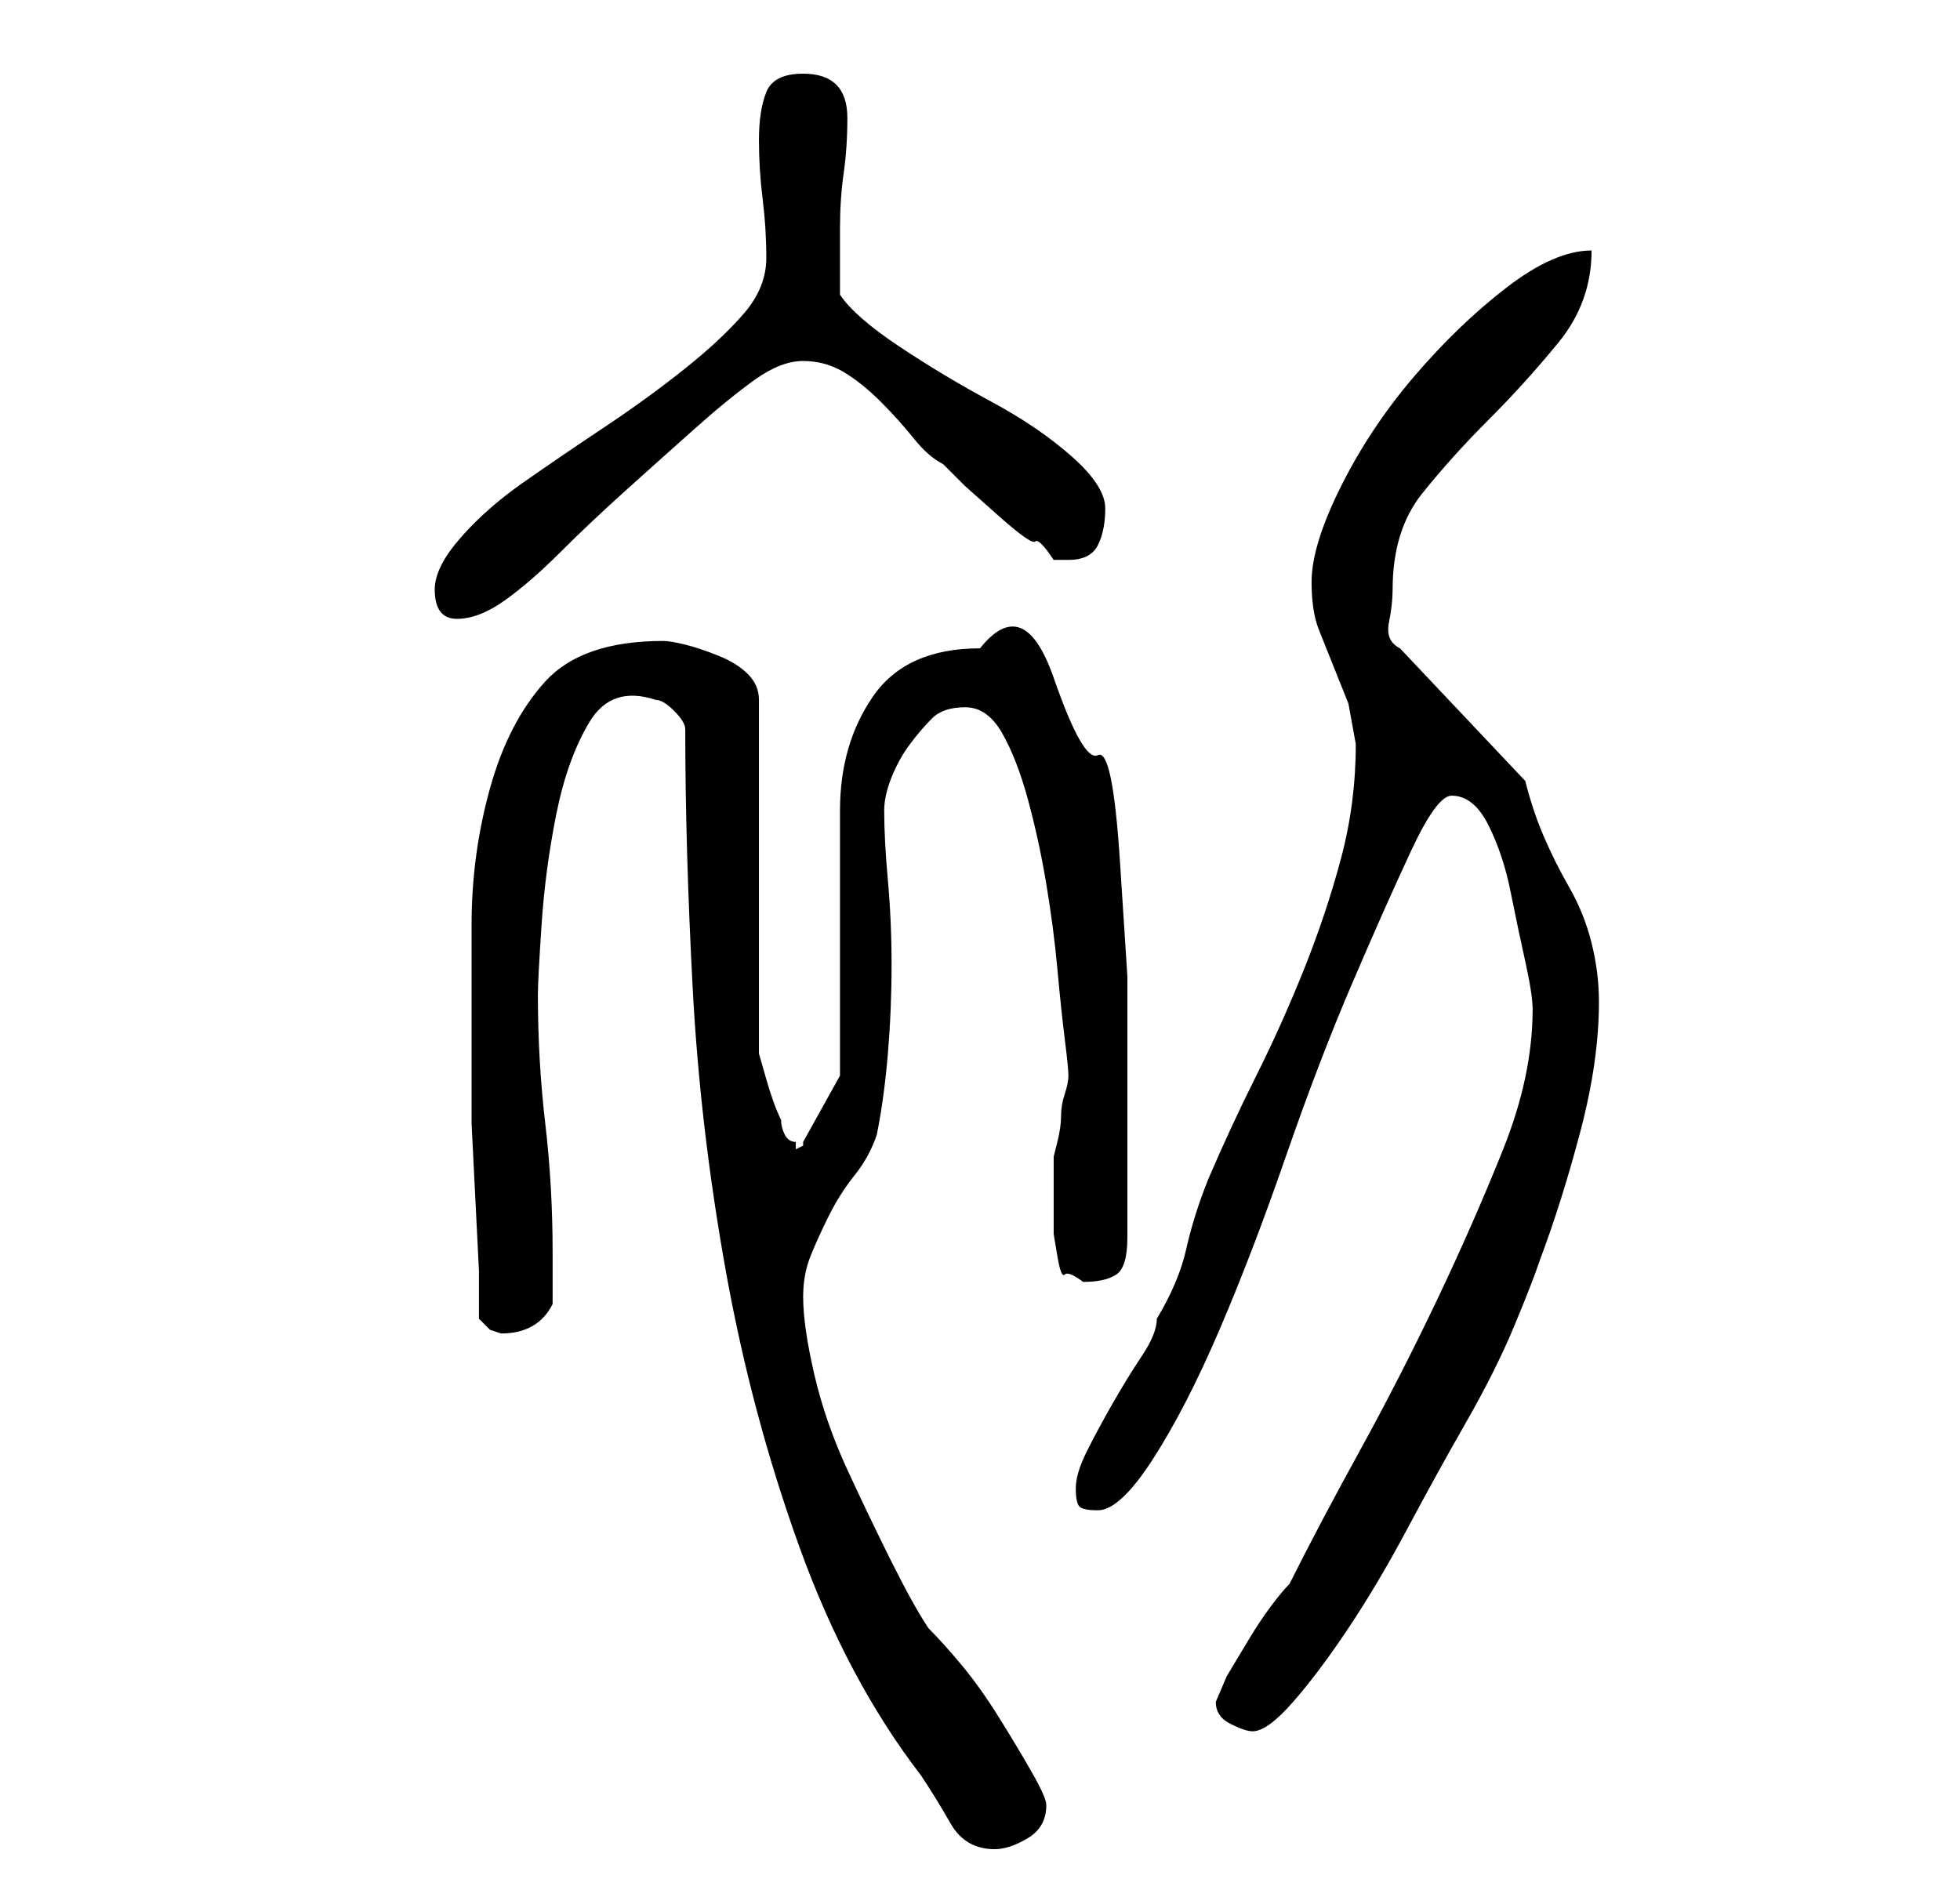 <?xml version="1.0" standalone="no"?>
<!DOCTYPE svg PUBLIC "-//W3C//DTD SVG 1.1//EN" "http://www.w3.org/Graphics/SVG/1.1/DTD/svg11.dtd" >
<svg xmlns="http://www.w3.org/2000/svg" xmlns:xlink="http://www.w3.org/1999/xlink" version="1.1" viewBox="-10 0 266 256">
   <path fill="currentColor"
d="M83 99q0 16 1 35t4.5 38.5t10 37.5t16.5 31q2 3 4 6.5t6 3.5q2 0 4.5 -1.5t2.5 -4.5q0 -1 -2 -4.5t-4.5 -7.5t-5 -7t-4.5 -5q-2 -3 -5 -9t-6 -12.5t-4.5 -13t-1.5 -10.5q0 -3 1 -5.5t2.5 -5.5t3.5 -5.5t3 -5.5q1 -5 1.5 -11t0.5 -12t-0.5 -11.5t-0.5 -9.5q0 -2 1 -4.5
t2.5 -4.5t3 -3.5t4.5 -1.5t5 3.5t3.5 9t2.5 11.5t1.5 11.5t1 9.5t0.5 5t-0.5 2.5t-0.5 3t-0.5 3.5l-0.5 2v7v3.5t0.5 3t1 2.5t2.5 1q3 0 4.5 -1t1.5 -5v-12v-9.5v-14t-1 -15.5t-3 -14.5t-6 -10.5t-10 -4q-10 0 -14.5 6.5t-4.5 15.5v36l-5 9v0.5t-1 0.5v-1q-1 0 -1.5 -1
t-0.5 -2q-1 -2 -2 -5.5l-1 -3.5v-48q0 -2 -1.5 -3.5t-4 -2.5t-4.5 -1.5t-3 -0.5q-11 0 -16 5.5t-7.5 14.5t-2.5 18.5v16.5v4v6.5t0.5 10t0.5 10v6.5l1.5 1.5t1.5 0.5q5 0 7 -4v-7q0 -9 -1 -17.5t-1 -17.5q0 -2 0.5 -9.5t2 -15t4.5 -12.5t9 -3q1 0 2.5 1.5t1.5 2.5zM155 231
q0 2 2 3t3 1q2 0 5.5 -4t7.5 -10t8 -13.5t8 -14.5t6.5 -13t3.5 -9q3 -8 5.5 -17.5t2.5 -17.5q0 -4 -1 -8t-3 -7.5t-3.5 -7t-2.5 -7.5l-17 -18q-2 -1 -1.5 -3.5t0.5 -4.5q0 -8 4 -13t9 -10t9.5 -10.5t4.5 -12.5q-5 0 -11.5 5t-12.5 12t-10 15t-4 13q0 4 1 6.5l2 5l2 5t1 5.5
q0 8 -2 15.5t-5 15t-6.5 14.5t-6.5 14q-2 5 -3 9.5t-4 9.5q0 2 -2 5t-4 6.5t-3.5 6.5t-1.5 5t0.5 2.5t2.5 0.5q3 0 7.5 -7t9 -17.5t9 -23.5t9 -23.5t8 -18t5.5 -7.5q3 0 5 4t3 9t2 9.5t1 6.5q0 9 -4 19t-9 20.5t-10.5 20.5t-9.5 18q-1 1 -2.5 3t-3 4.5l-3 5t-1.5 3.5zM49 80
q0 4 3 4t6.5 -2.5t7.5 -6.5t9 -8.5t9.5 -8.5t8 -6.5t6.5 -2.5t5.5 1.5t5 4t4.5 5t4 3.5l3 3t4.5 4t5 3.5t2.5 2.5h1.5h0.5q3 0 4 -2t1 -5t-4.5 -7t-11 -7.5t-12.5 -7.5t-8 -7v-9q0 -4 0.5 -7.5t0.5 -7.5q0 -3 -1.5 -4.5t-4.5 -1.5q-4 0 -5 2.5t-1 6.5t0.5 8t0.5 8t-3 7.5
t-8 7.5t-11 8t-11 7.5t-8.5 7.5t-3.5 7z" />
</svg>
